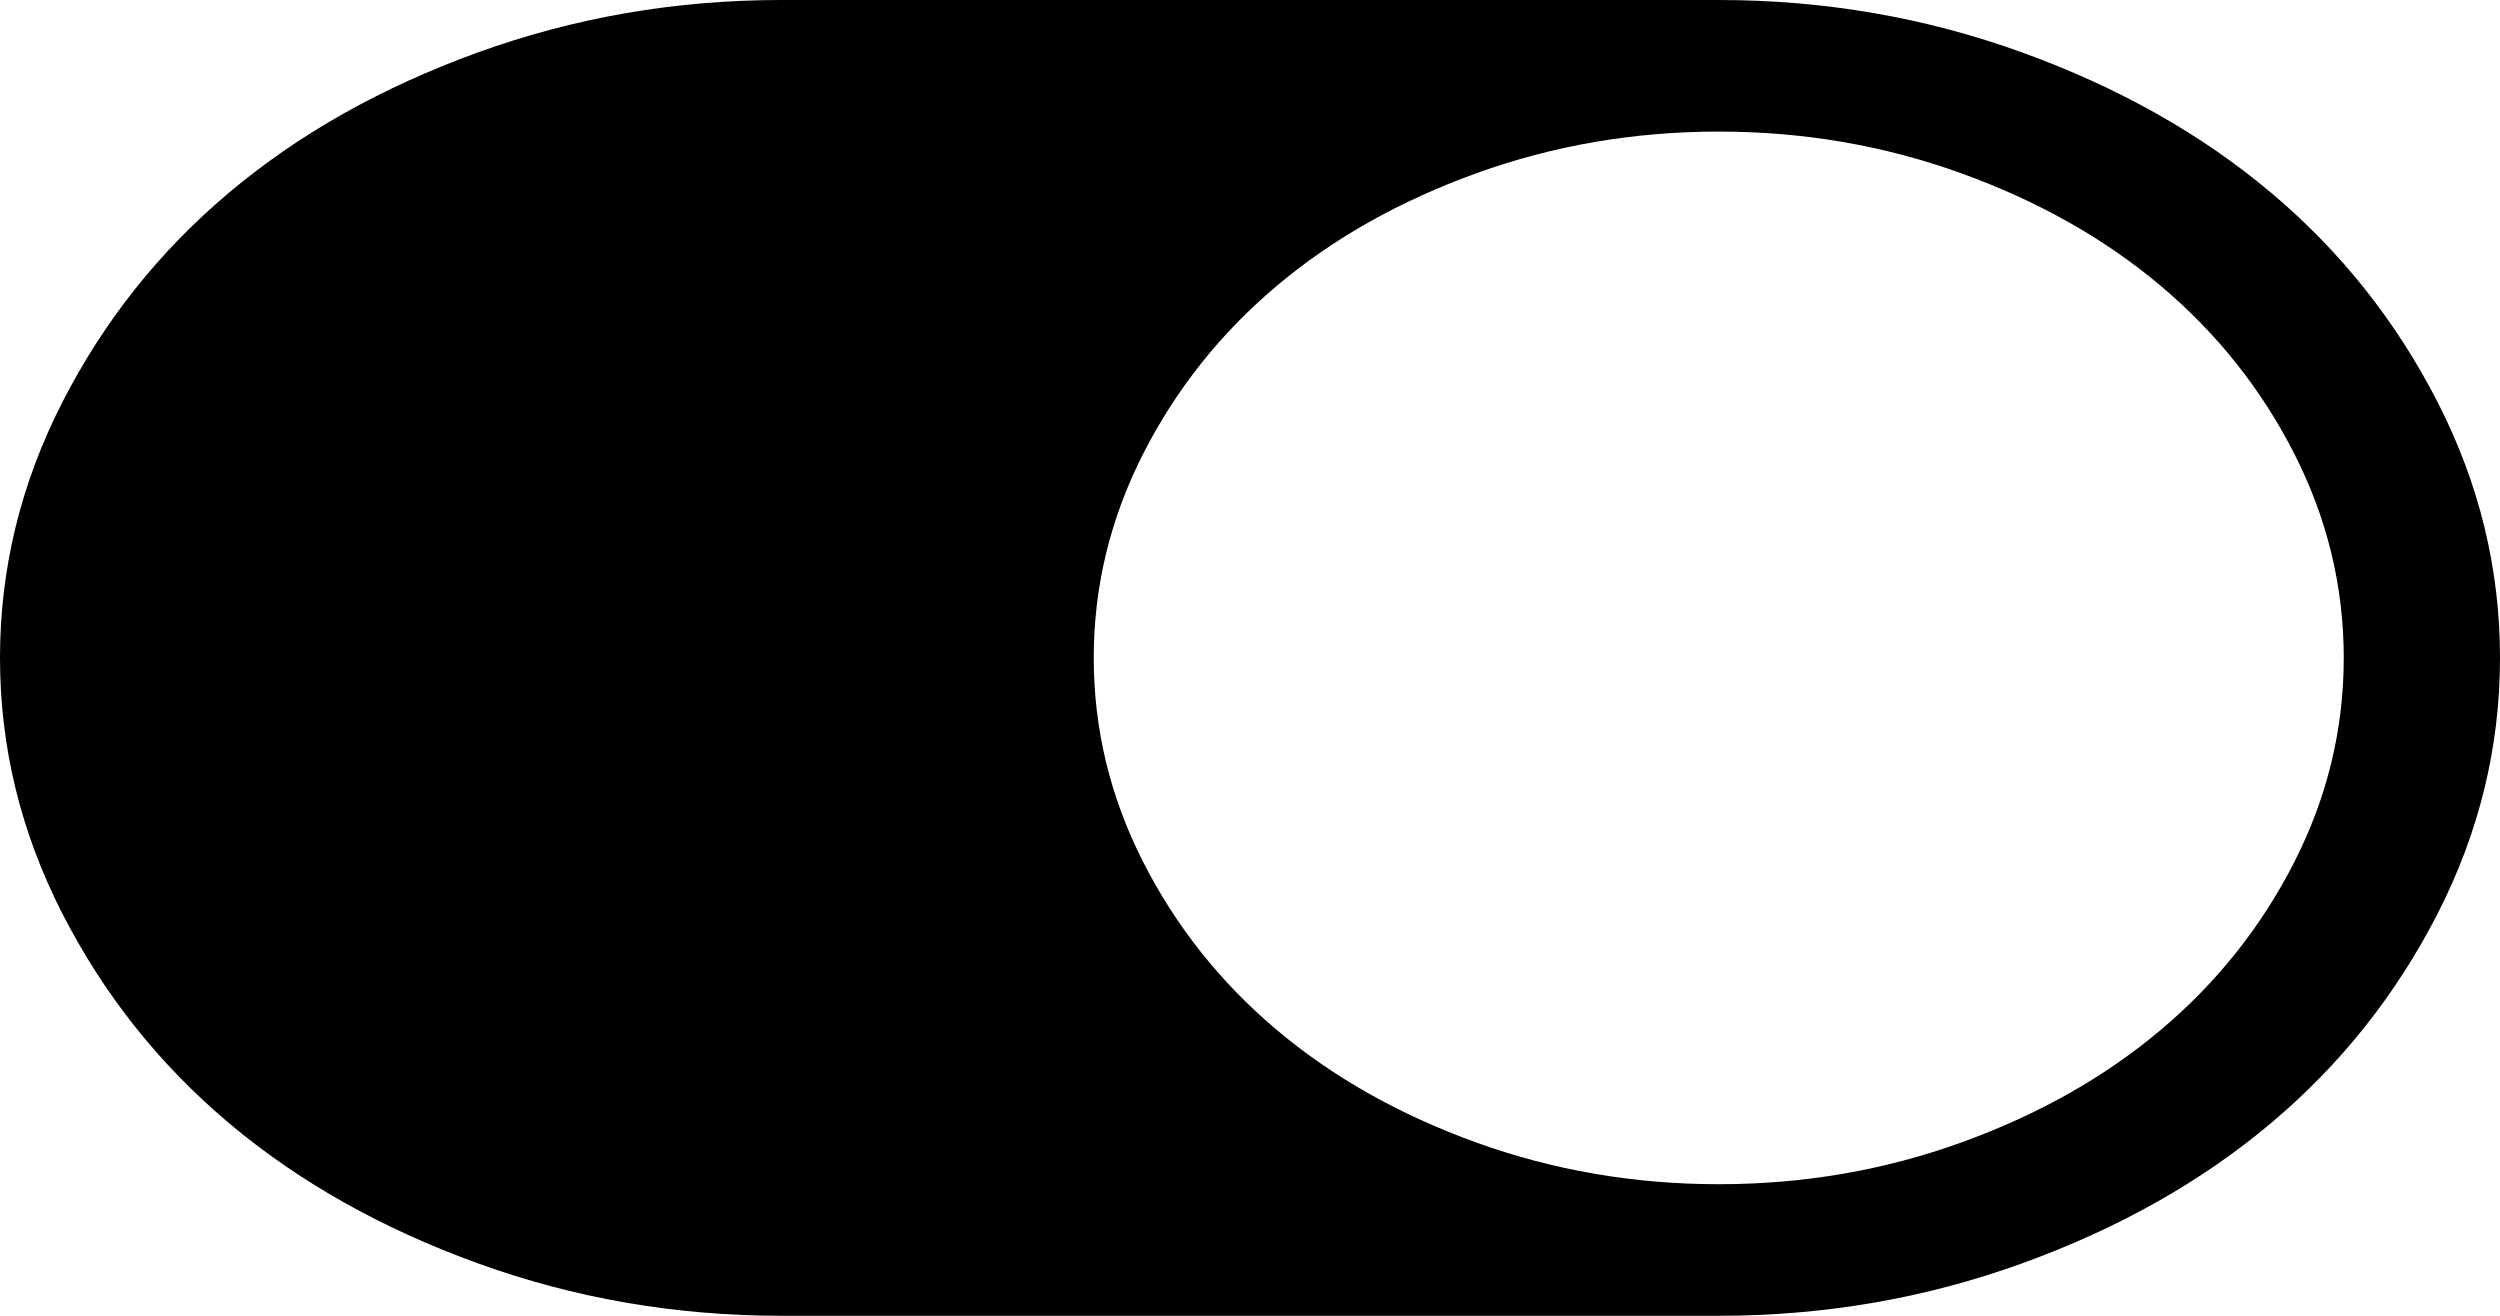 ﻿<?xml version="1.0" encoding="utf-8"?>
<svg version="1.1" xmlns:xlink="http://www.w3.org/1999/xlink" width="38px" height="20px" xmlns="http://www.w3.org/2000/svg">
  <g transform="matrix(1 0 0 1 -391 -514 )">
    <path d="M 0.946 13.883  C 0.315 12.648  0 11.354  0 10  C 0 8.646  0.315 7.352  0.946 6.117  C 1.577 4.883  2.421 3.82  3.479 2.93  C 4.537 2.039  5.798 1.328  7.264 0.797  C 8.73 0.266  10.267 0  11.875 0  L 26.125 0  C 27.733 0  29.27 0.266  30.736 0.797  C 32.202 1.328  33.463 2.039  34.521 2.93  C 35.579 3.82  36.423 4.883  37.054 6.117  C 37.685 7.352  38 8.646  38 10  C 38 11.354  37.685 12.648  37.054 13.883  C 36.423 15.117  35.579 16.18  34.521 17.07  C 33.463 17.961  32.202 18.672  30.736 19.203  C 29.27 19.734  27.733 20  26.125 20  L 11.875 20  C 10.267 20  8.73 19.734  7.264 19.203  C 5.798 18.672  4.537 17.961  3.479 17.07  C 2.421 16.18  1.577 15.117  0.946 13.883  Z M 22.442 17.367  C 23.611 17.789  24.839 18  26.125 18  C 27.411 18  28.639 17.789  29.808 17.367  C 30.977 16.945  31.988 16.375  32.842 15.656  C 33.695 14.938  34.373 14.086  34.874 13.102  C 35.375 12.117  35.625 11.083  35.625 10  C 35.625 8.917  35.375 7.883  34.874 6.898  C 34.373 5.914  33.695 5.062  32.842 4.344  C 31.988 3.625  30.977 3.055  29.808 2.633  C 28.639 2.211  27.411 2  26.125 2  C 24.839 2  23.611 2.211  22.442 2.633  C 21.273 3.055  20.262 3.625  19.408 4.344  C 18.555 5.062  17.877 5.914  17.376 6.898  C 16.875 7.883  16.625 8.917  16.625 10  C 16.625 11.083  16.875 12.117  17.376 13.102  C 17.877 14.086  18.555 14.938  19.408 15.656  C 20.262 16.375  21.273 16.945  22.442 17.367  Z " fill-rule="nonzero" fill="#000000" stroke="none" transform="matrix(1 0 0 1 391 514 )" />
  </g>
</svg>